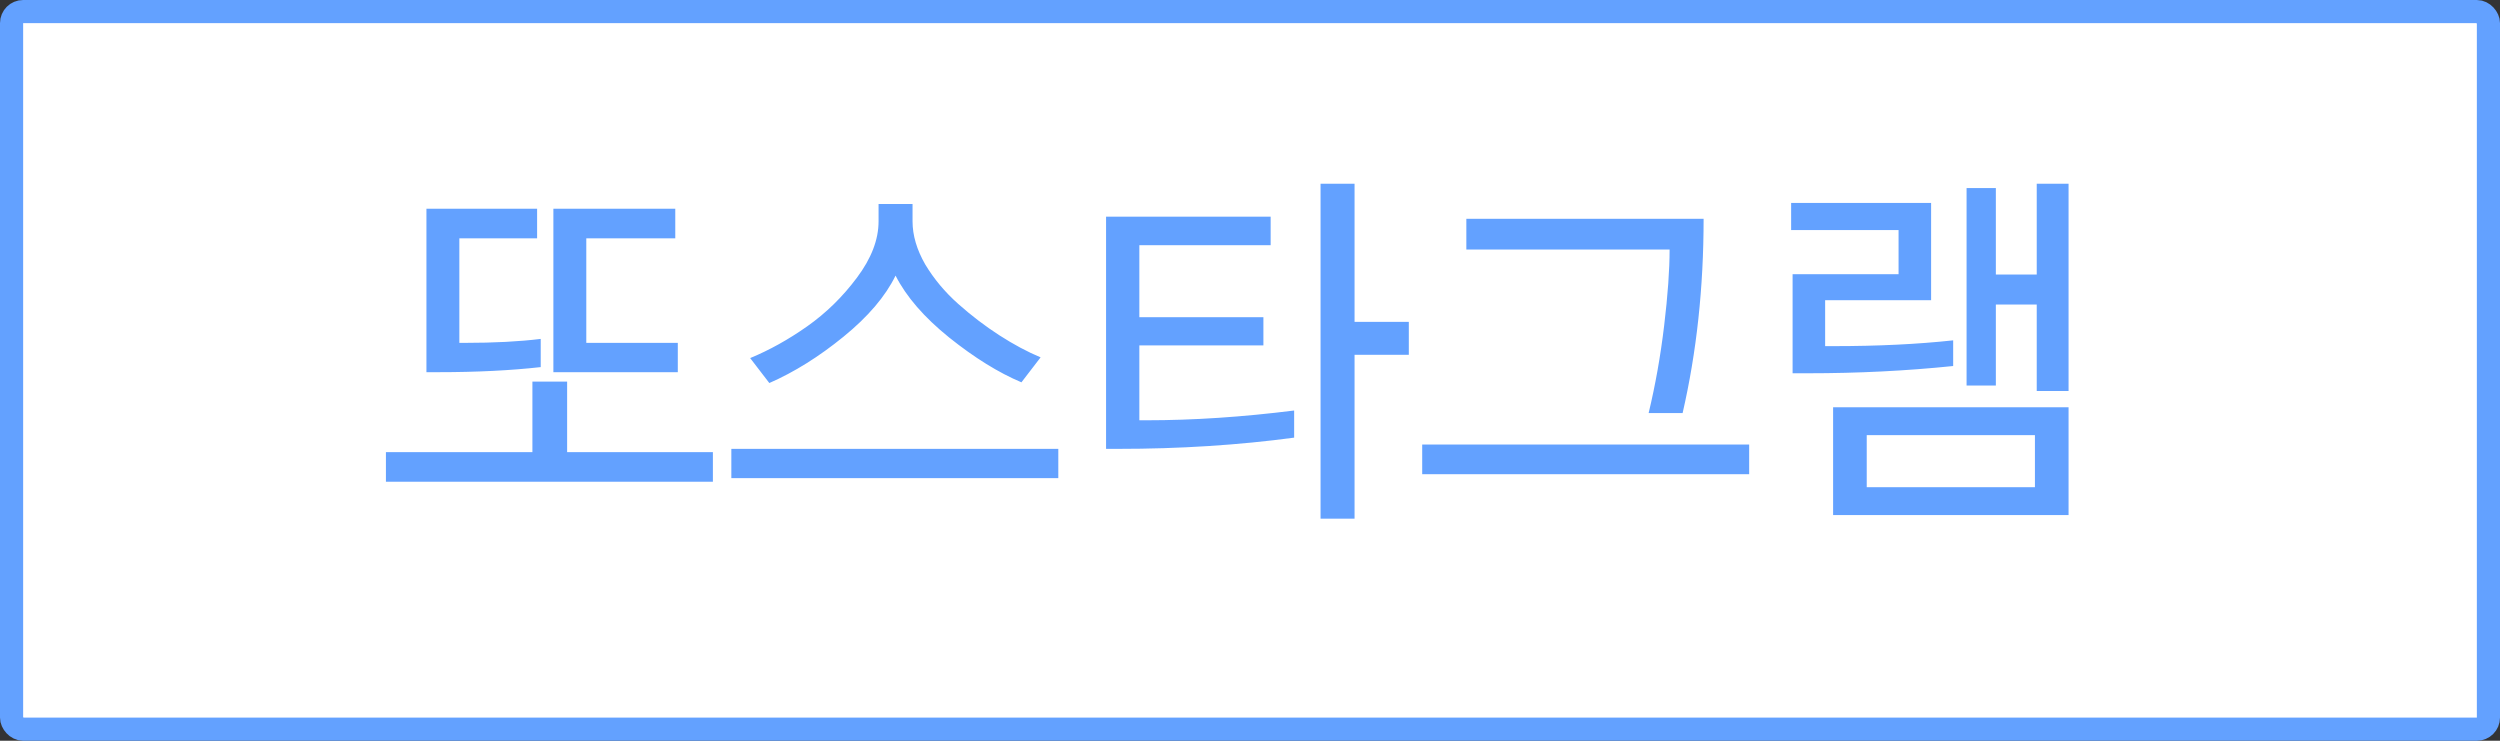 <svg width="108" height="32" viewBox="0 0 108 32" fill="none" xmlns="http://www.w3.org/2000/svg">
<rect x="0" y="0" width="108" height="32" fill="#333333" stroke="none"/>
<rect x="0.5" y="0.5" width="107" height="31" rx="0.5" fill="white"/>
<path d="M16.672 20.812V19.531H23V16.484H24.5V19.531H30.797V20.812H16.672ZM18.422 16.078V9.016H23.203V10.297H19.844V14.812H20.078C21.349 14.812 22.443 14.755 23.359 14.641V15.859C22.057 16.005 20.588 16.078 18.953 16.078H18.422ZM23.906 16.078V9.016H29.172V10.297H25.328V14.812H29.281V16.078H23.906ZM31.594 20.656V19.391H45.719V20.656H31.594ZM32.407 15.469C33.24 15.125 34.063 14.667 34.876 14.094C35.688 13.521 36.402 12.823 37.016 12C37.641 11.167 37.954 10.354 37.954 9.562V8.812H39.422V9.562C39.422 10.167 39.605 10.787 39.969 11.422C40.344 12.047 40.818 12.615 41.391 13.125C41.964 13.635 42.558 14.088 43.172 14.484C43.787 14.88 44.381 15.198 44.954 15.438L44.126 16.516C43.136 16.099 42.094 15.453 41.001 14.578C39.917 13.703 39.147 12.812 38.688 11.906C38.251 12.802 37.501 13.682 36.438 14.547C35.376 15.412 34.308 16.078 33.235 16.547L32.407 15.469ZM57.048 22.406V7.938H58.517V13.906H60.861V15.328H58.517V22.406H57.048ZM47.782 19.391V9.359H54.892V10.594H49.22V13.703H54.579V14.922H49.22V18.156H49.532C51.543 18.156 53.668 18.016 55.907 17.734V18.906C53.501 19.229 50.965 19.391 48.298 19.391H47.782ZM61.439 20.484V19.203H75.564V20.484H61.439ZM63.346 10.781V9.453H73.596C73.596 12.422 73.293 15.219 72.689 17.844H71.221C71.512 16.635 71.736 15.375 71.892 14.062C72.049 12.75 72.127 11.656 72.127 10.781H63.346ZM79.19 22.25V17.594H89.362V22.25H79.19ZM80.643 21.047H87.909V18.797H80.643V21.047ZM84.956 16.656V8.125H86.221V11.859H87.987V7.938H89.362V16.891H87.987V13.156H86.221V16.656H84.956ZM77.44 16.125V11.844H82.018V9.938H77.377V8.766H83.424V12.969H78.846V14.953H79.221C81.117 14.953 82.836 14.87 84.377 14.703V15.812C82.357 16.021 80.268 16.125 78.112 16.125H77.44Z" fill="#63A1FF"/>
<rect x="0.5" y="0.5" width="107" height="31" rx="0.5" stroke="#63A1FF"/>
</svg>
